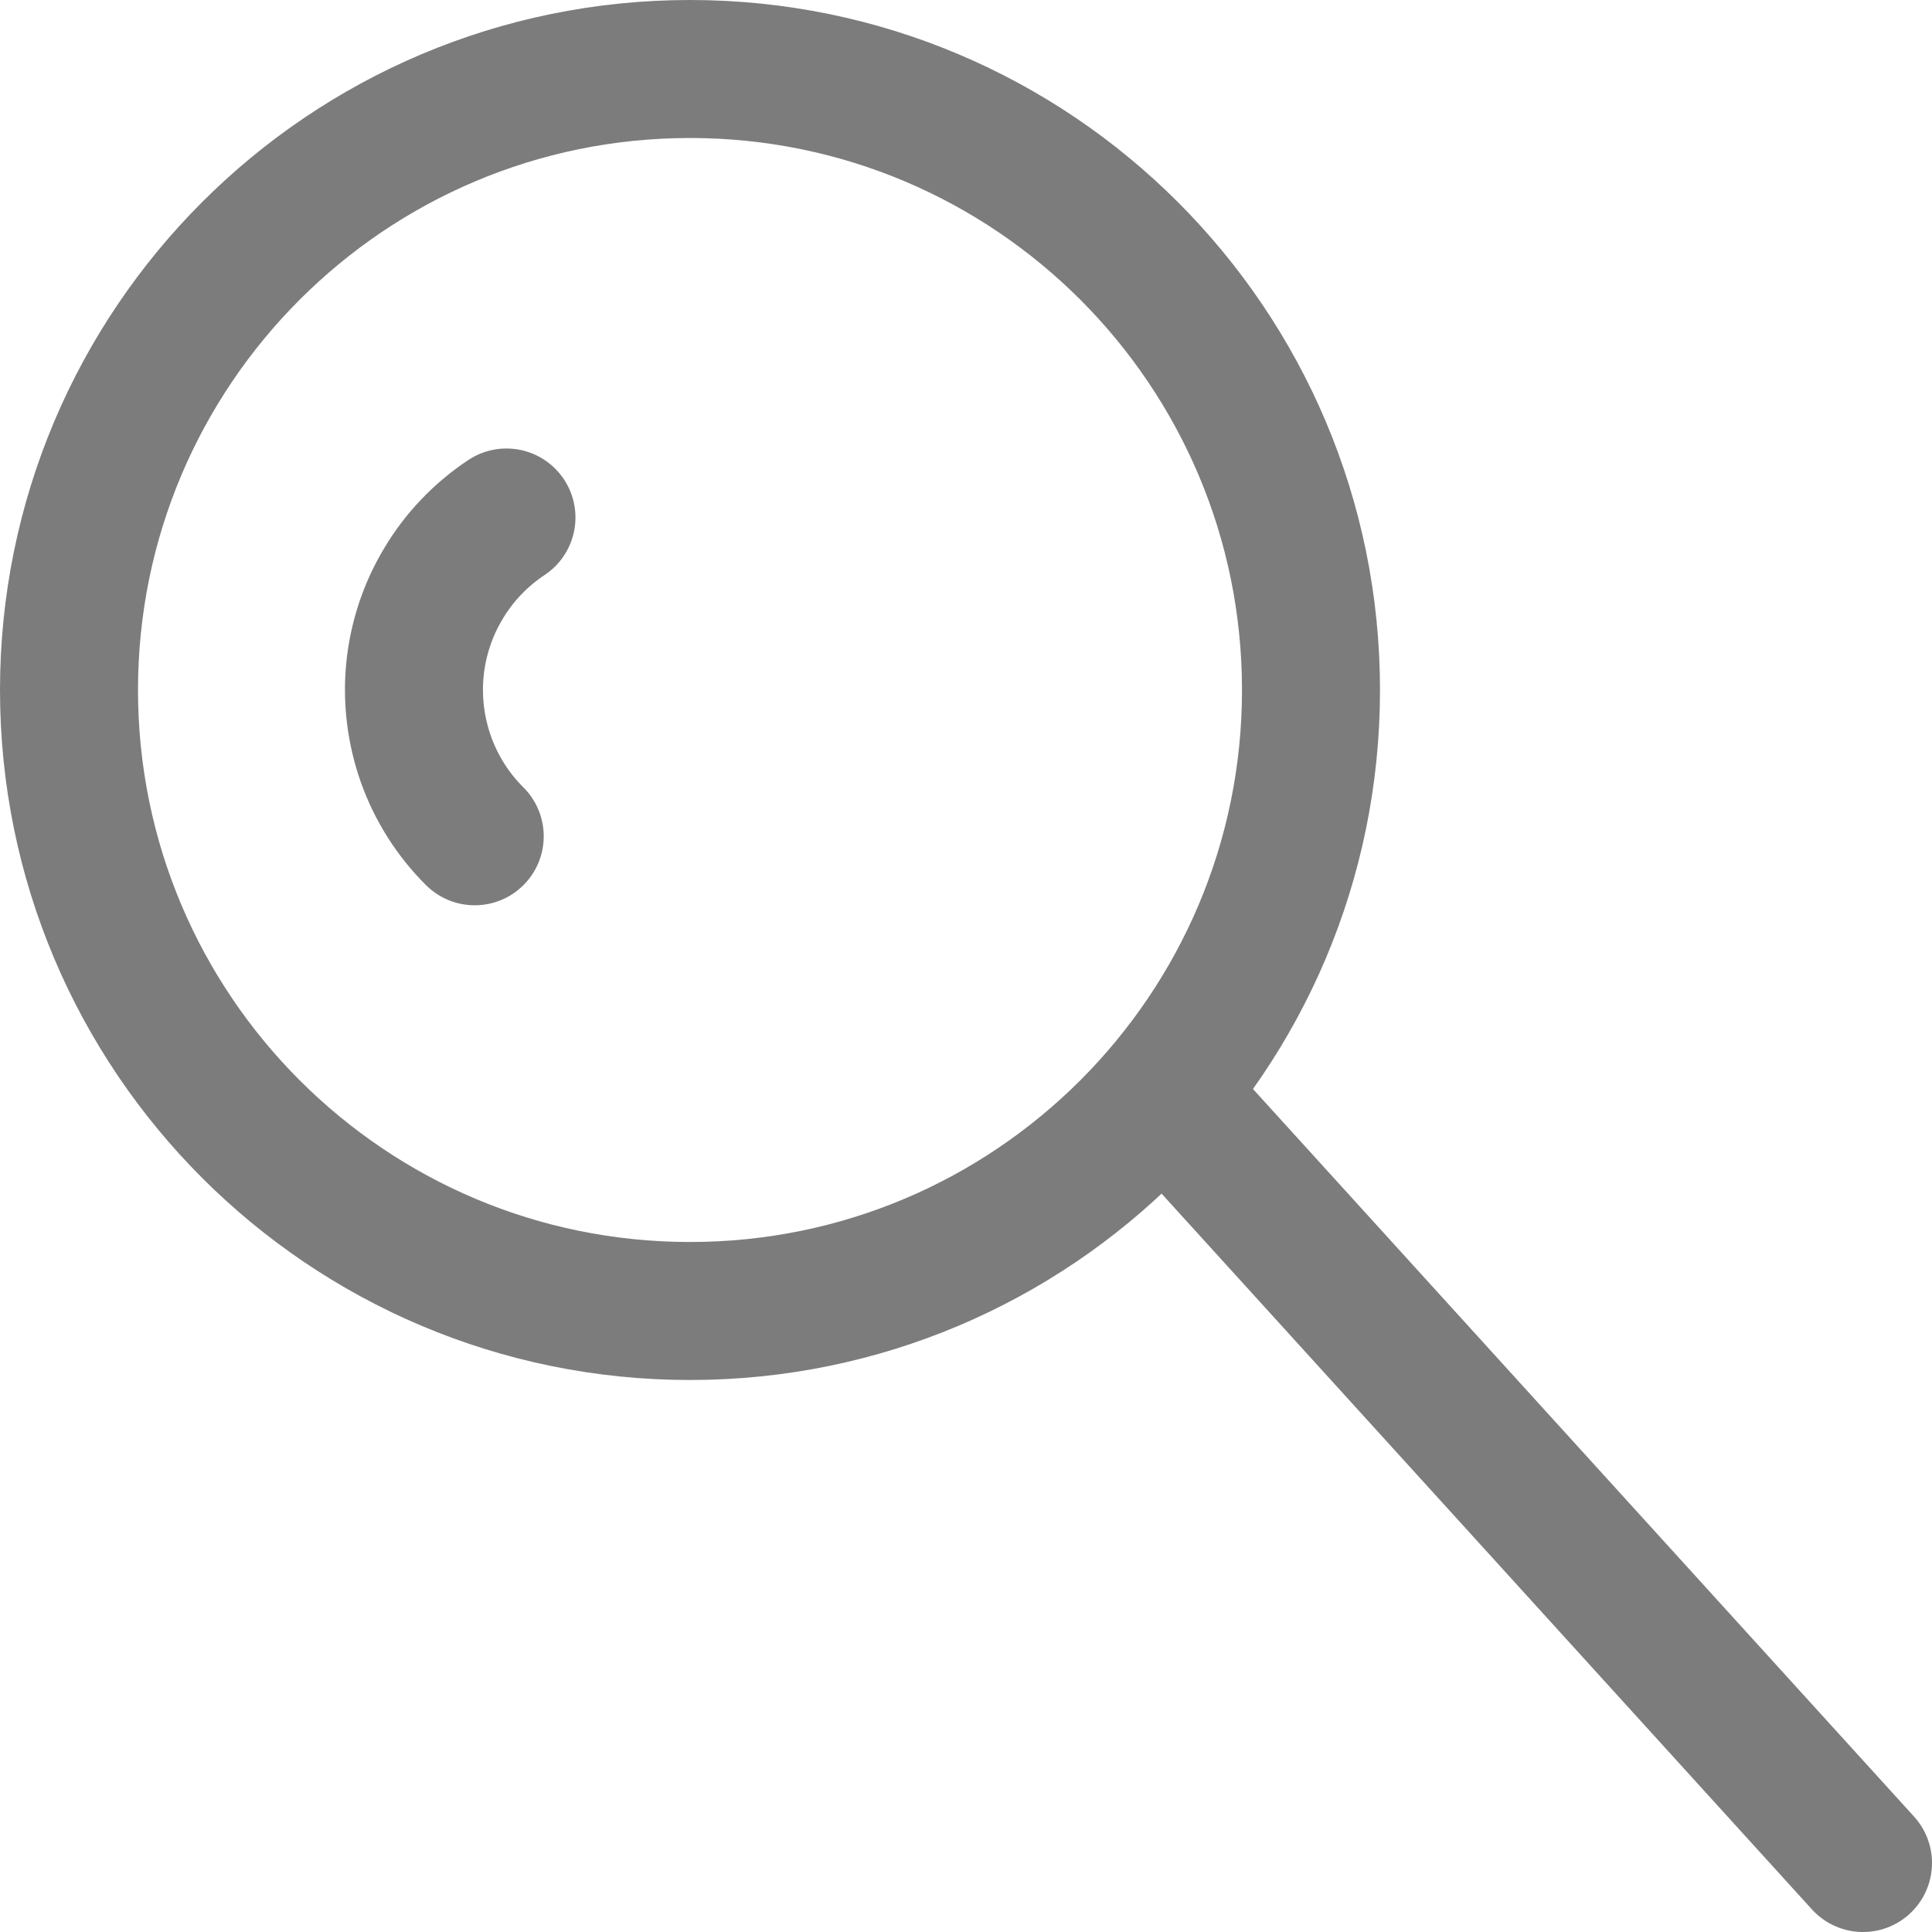 <svg width="14" height="14" viewBox="0 0 14 14" fill="none" xmlns="http://www.w3.org/2000/svg">
  <g clip-path="url(#clip0_124_814)">
  <path d="M9.5 5C9.5 2.515 7.485 0.5 5 0.5C2.515 0.5 0.5 2.515 0.5 5C0.5 7.485 2.515 9.5 5 9.5C7.485 9.5 9.5 7.485 9.5 5Z" stroke="#7C7C7C" stroke-linecap="round" stroke-linejoin="round"/>
  <path d="M3.67 3.75C3.485 3.873 3.329 4.035 3.215 4.226C3.1 4.416 3.029 4.63 3.007 4.851C2.985 5.072 3.013 5.295 3.087 5.504C3.162 5.713 3.282 5.903 3.44 6.06" stroke="#7C7C7C" stroke-linecap="round" stroke-linejoin="round"/>
  <path d="M13.5 13.5L8.43 7.92" stroke="#7C7C7C" stroke-linecap="round" stroke-linejoin="round"/>
  </g>
  <defs>
  <clipPath id="clip0_124_814">
  <rect width="14" height="14" fill="white" transform="matrix(0 -1 1 0 0 14)"/>
  </clipPath>
  </defs>
</svg>
  